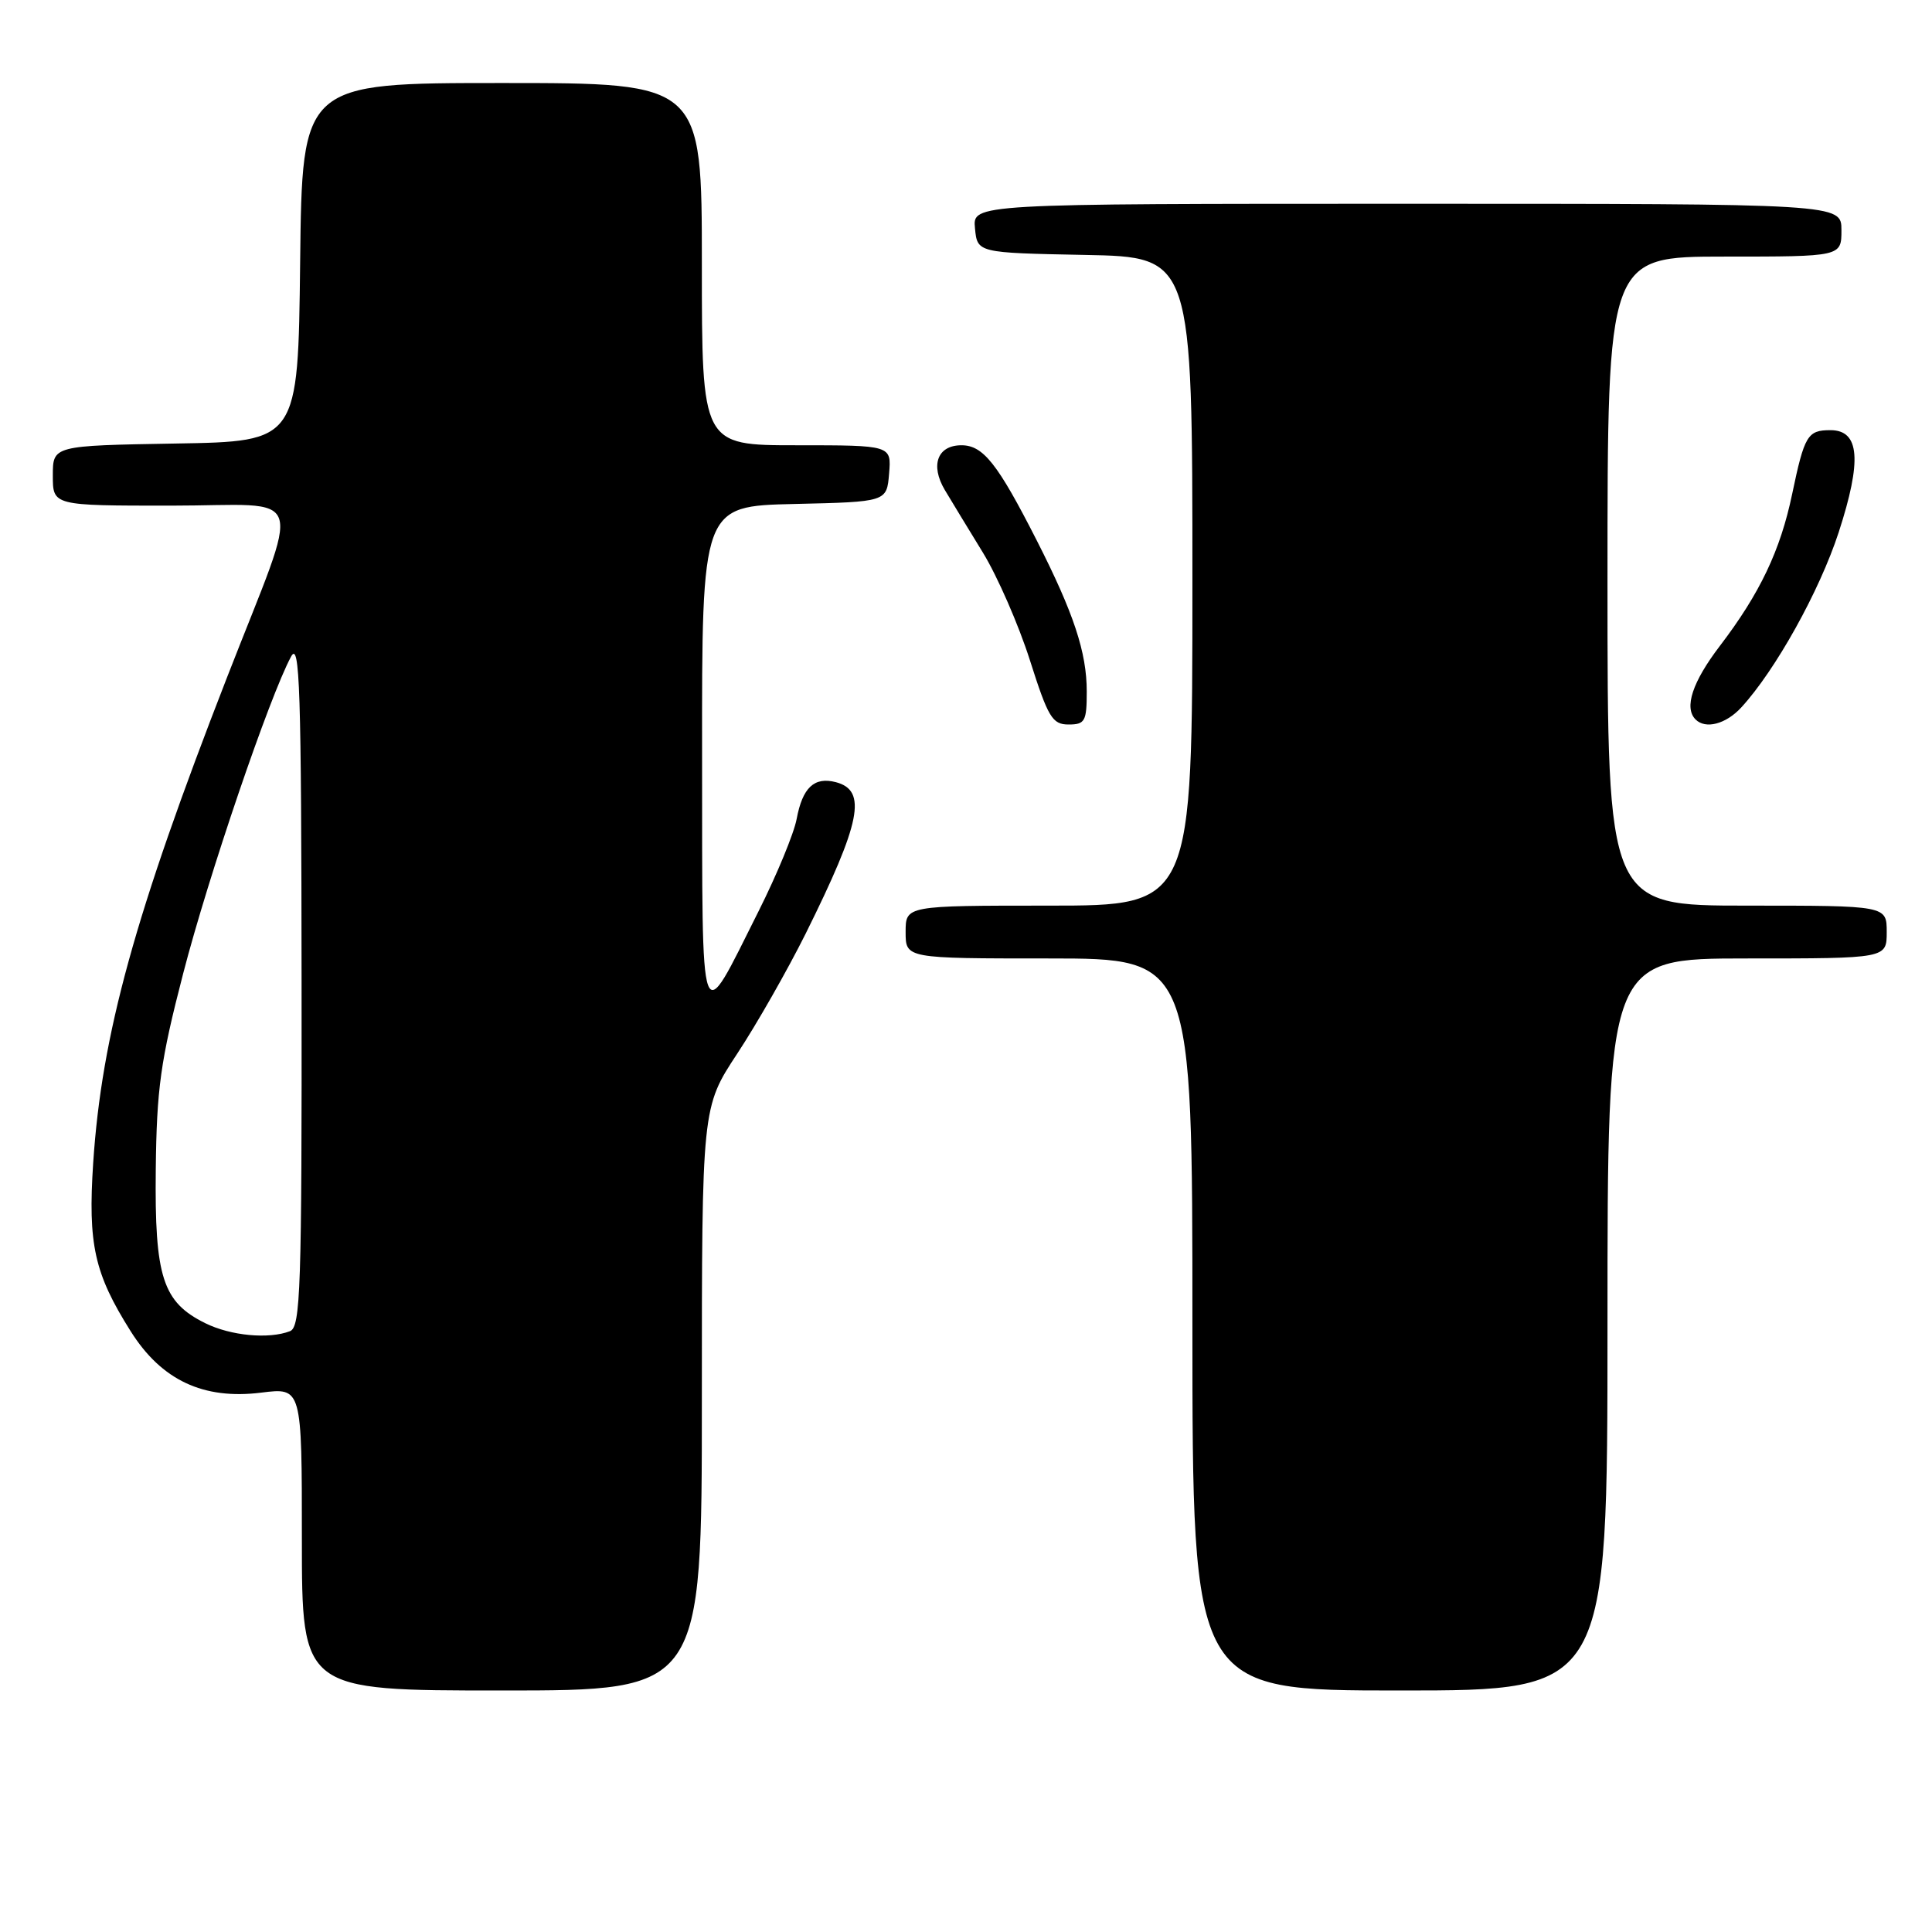 <?xml version="1.0" encoding="UTF-8" standalone="no"?>
<!DOCTYPE svg PUBLIC "-//W3C//DTD SVG 1.1//EN" "http://www.w3.org/Graphics/SVG/1.1/DTD/svg11.dtd" >
<svg xmlns="http://www.w3.org/2000/svg" xmlns:xlink="http://www.w3.org/1999/xlink" version="1.1" viewBox="0 0 256 256">
 <g >
 <path fill="currentColor"
d=" M 93.00 185.36 C 93.00 146.73 93.00 146.73 97.69 139.61 C 100.27 135.70 104.34 128.55 106.75 123.72 C 114.10 108.92 114.93 104.74 110.75 103.64 C 107.89 102.90 106.34 104.35 105.56 108.52 C 105.21 110.41 102.94 115.91 100.52 120.73 C 92.59 136.53 93.07 137.85 93.03 100.28 C 93.00 67.06 93.00 67.06 105.25 66.78 C 117.50 66.50 117.50 66.50 117.81 62.75 C 118.12 59.00 118.12 59.00 105.56 59.00 C 93.00 59.00 93.00 59.00 93.00 35.00 C 93.00 11.00 93.00 11.00 66.52 11.00 C 40.04 11.00 40.04 11.00 39.77 34.75 C 39.50 58.50 39.50 58.50 23.25 58.77 C 7.00 59.05 7.00 59.05 7.00 63.02 C 7.00 67.00 7.00 67.00 22.61 67.00 C 41.02 67.00 40.07 64.08 30.05 89.84 C 17.85 121.18 13.48 137.07 12.35 154.06 C 11.64 164.89 12.49 168.74 17.31 176.39 C 21.40 182.89 26.94 185.49 34.62 184.53 C 40.00 183.86 40.00 183.86 40.00 203.93 C 40.00 224.00 40.00 224.00 66.50 224.00 C 93.00 224.00 93.00 224.00 93.00 185.36 Z  M 213.00 175.50 C 213.00 127.00 213.00 127.00 231.50 127.00 C 250.00 127.00 250.00 127.00 250.00 123.50 C 250.00 120.00 250.00 120.00 231.50 120.00 C 213.00 120.00 213.00 120.00 213.00 77.00 C 213.00 34.00 213.00 34.00 228.50 34.00 C 244.00 34.00 244.00 34.00 244.00 30.50 C 244.00 27.00 244.00 27.00 186.44 27.00 C 128.87 27.00 128.87 27.00 129.19 30.25 C 129.50 33.50 129.50 33.50 143.75 33.78 C 158.00 34.05 158.00 34.05 158.00 77.03 C 158.00 120.00 158.00 120.00 139.00 120.00 C 120.00 120.00 120.00 120.00 120.00 123.50 C 120.00 127.00 120.00 127.00 139.00 127.00 C 158.00 127.00 158.00 127.00 158.00 175.50 C 158.00 224.00 158.00 224.00 185.50 224.00 C 213.00 224.00 213.00 224.00 213.00 175.50 Z  M 144.00 91.63 C 144.00 86.45 142.28 81.25 137.37 71.60 C 132.20 61.44 130.28 59.00 127.40 59.00 C 124.22 59.00 123.24 61.63 125.19 64.92 C 126.04 66.34 128.31 70.08 130.25 73.24 C 132.18 76.40 134.98 82.81 136.47 87.49 C 138.88 95.07 139.44 96.00 141.59 96.00 C 143.77 96.00 144.00 95.58 144.00 91.63 Z  M 230.72 93.75 C 235.26 88.81 241.09 78.33 243.63 70.55 C 246.74 60.99 246.42 57.00 242.54 57.00 C 239.51 57.00 239.10 57.68 237.47 65.46 C 235.91 72.94 233.20 78.63 227.89 85.59 C 224.25 90.36 223.12 93.78 224.67 95.33 C 225.99 96.66 228.69 95.95 230.72 93.75 Z  M 27.20 175.33 C 21.55 172.54 20.48 169.22 20.64 155.00 C 20.76 144.24 21.26 140.62 24.27 129.00 C 27.61 116.08 35.72 92.27 38.57 87.00 C 39.72 84.87 39.93 91.21 39.96 130.14 C 40.00 170.86 39.83 175.85 38.42 176.39 C 35.61 177.47 30.58 177.00 27.20 175.33 Z "/>
</g>
</svg>